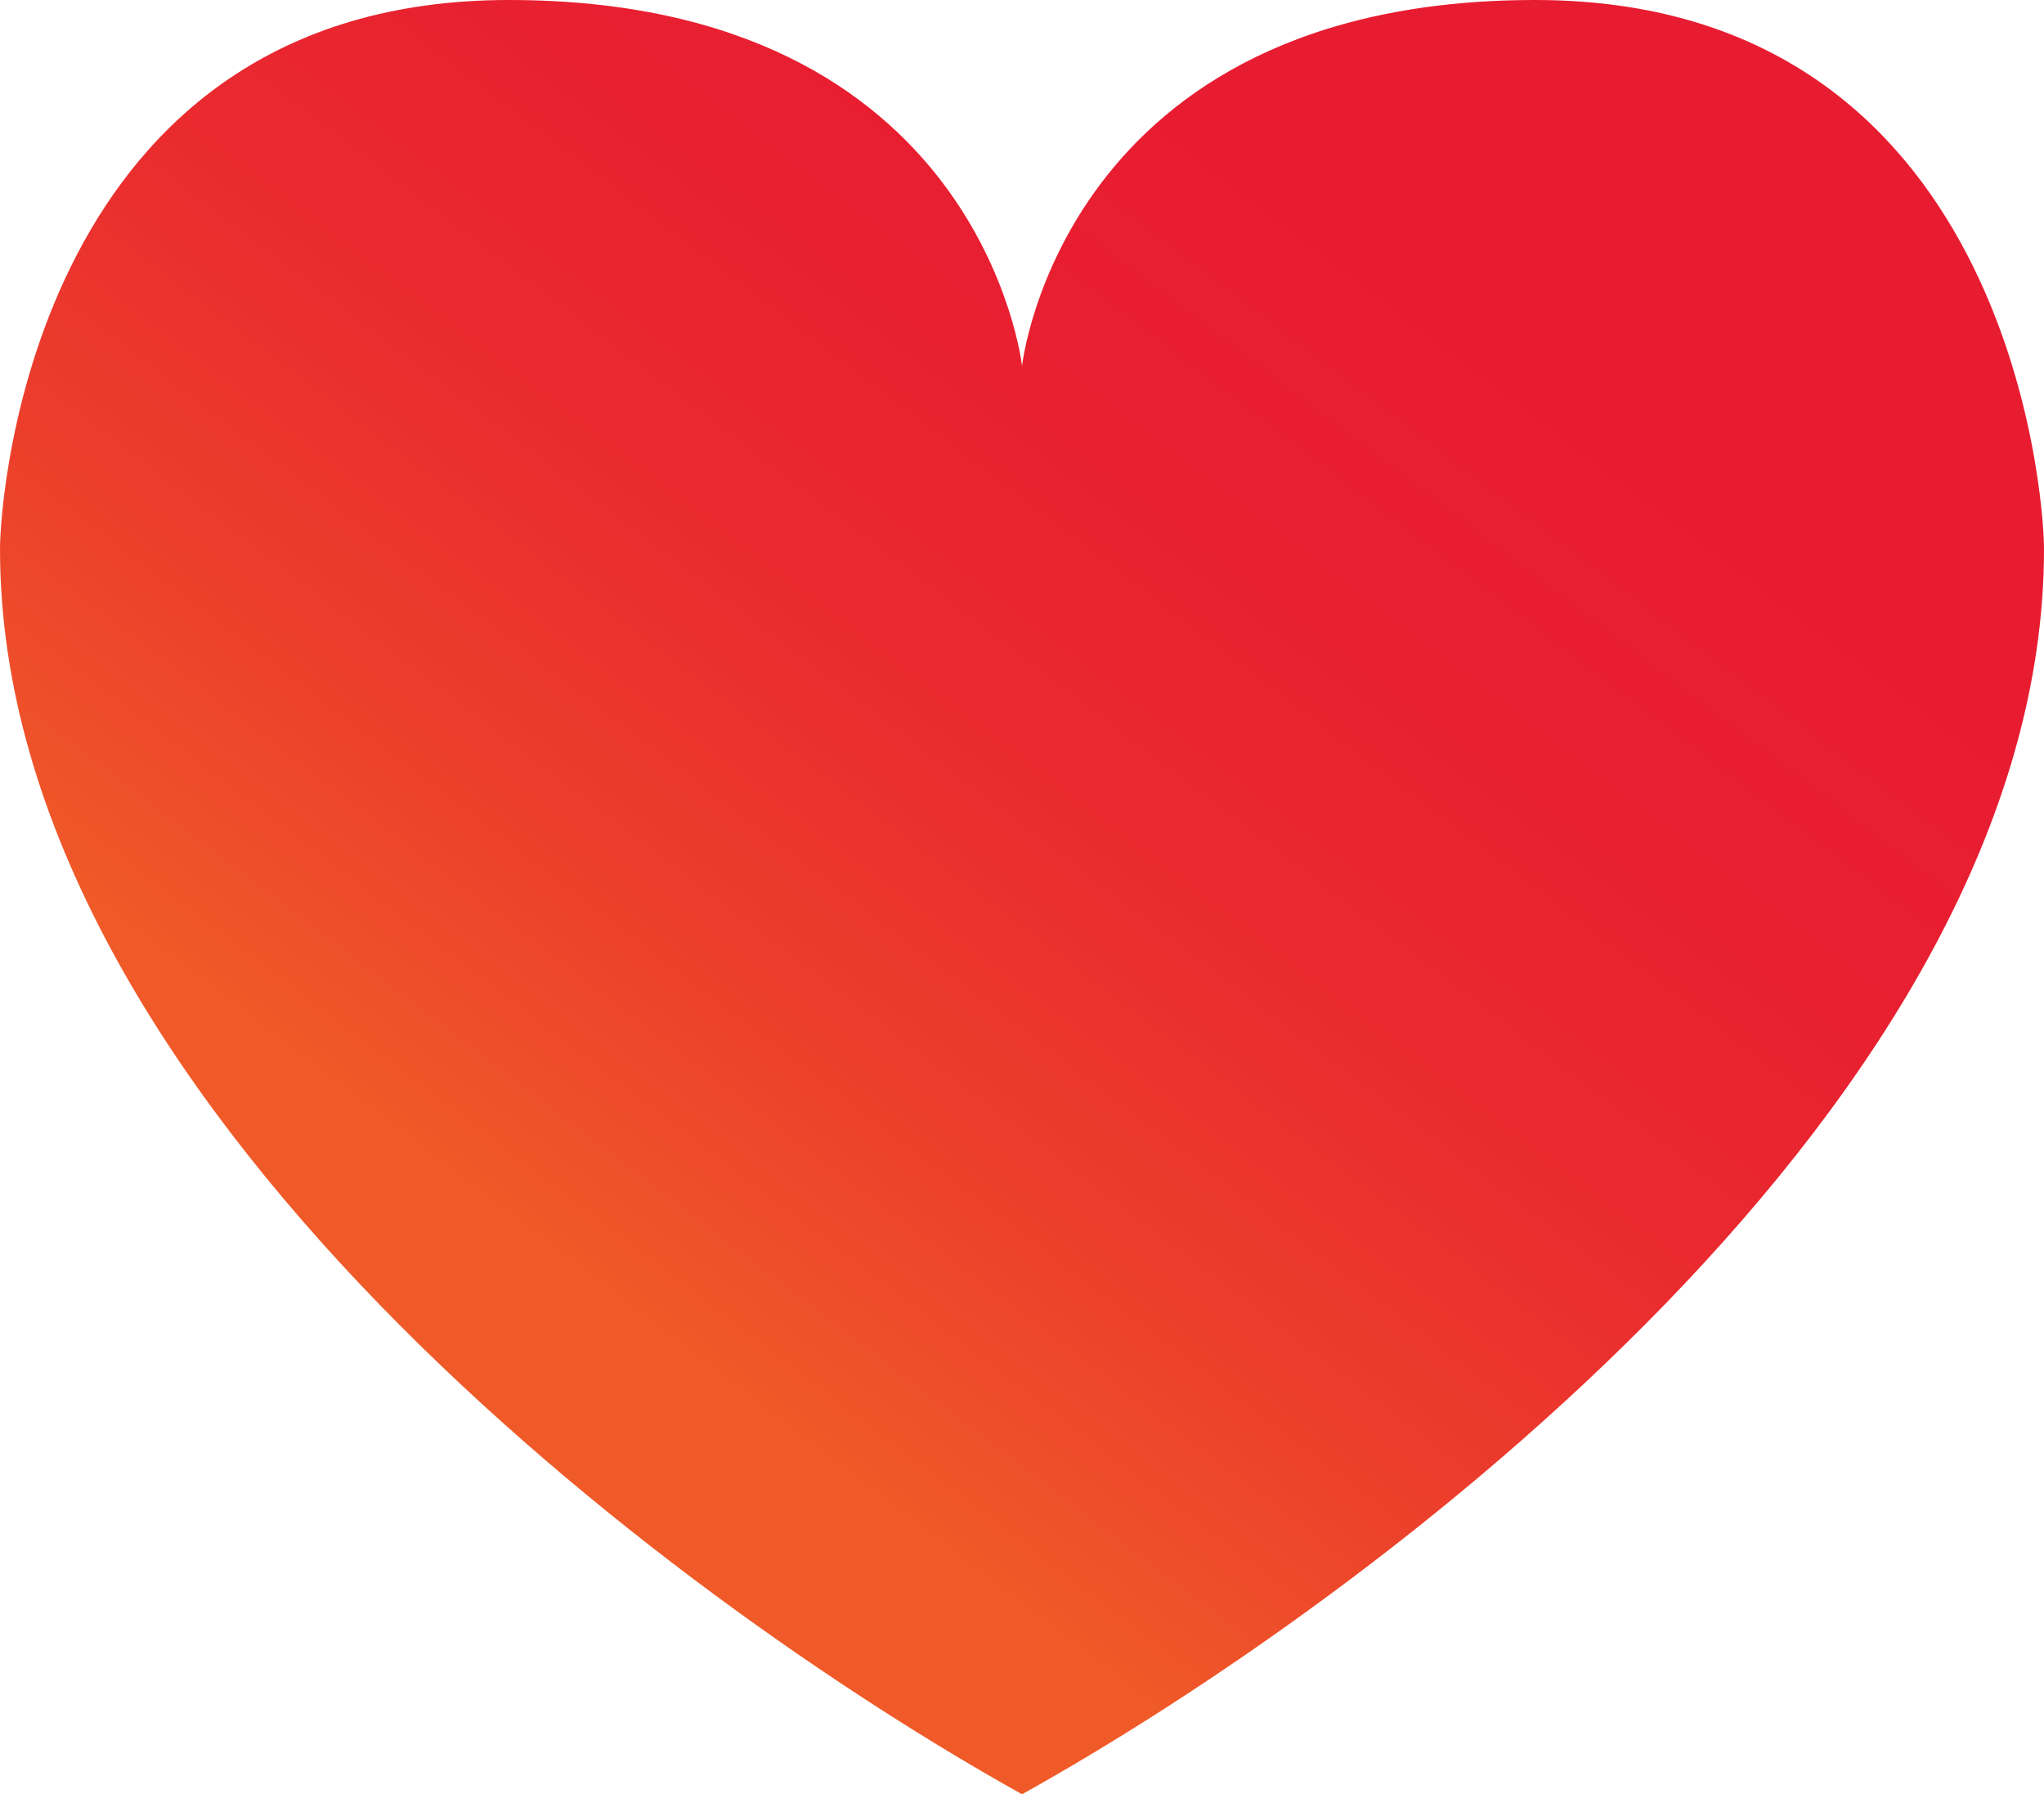<svg xmlns="http://www.w3.org/2000/svg" xmlns:xlink="http://www.w3.org/1999/xlink" width="34.179" height="30" viewBox="0 0 34.179 30"><defs><style>.a{fill:url(#a);}</style><linearGradient id="a" x1="0.173" y1="0.713" x2="0.827" y2="-0.032" gradientUnits="objectBoundingBox"><stop offset="0.071" stop-color="#f05a28"/><stop offset="0.233" stop-color="#ec412b"/><stop offset="0.415" stop-color="#ea2c2e"/><stop offset="0.594" stop-color="#e82030"/><stop offset="0.769" stop-color="#e81c31"/></linearGradient></defs><path class="a" d="M34.848,13.679c0-.9-.6-9.179-8.508-9.179s-8.581,6.118-8.581,6.119S17.087,4.5,9.177,4.5.669,12.784.669,13.679c0,9.179,11.194,17.537,17.09,20.821,5.9-3.284,17.089-11.641,17.089-20.821" transform="translate(-0.669 -4.5)"/></svg>